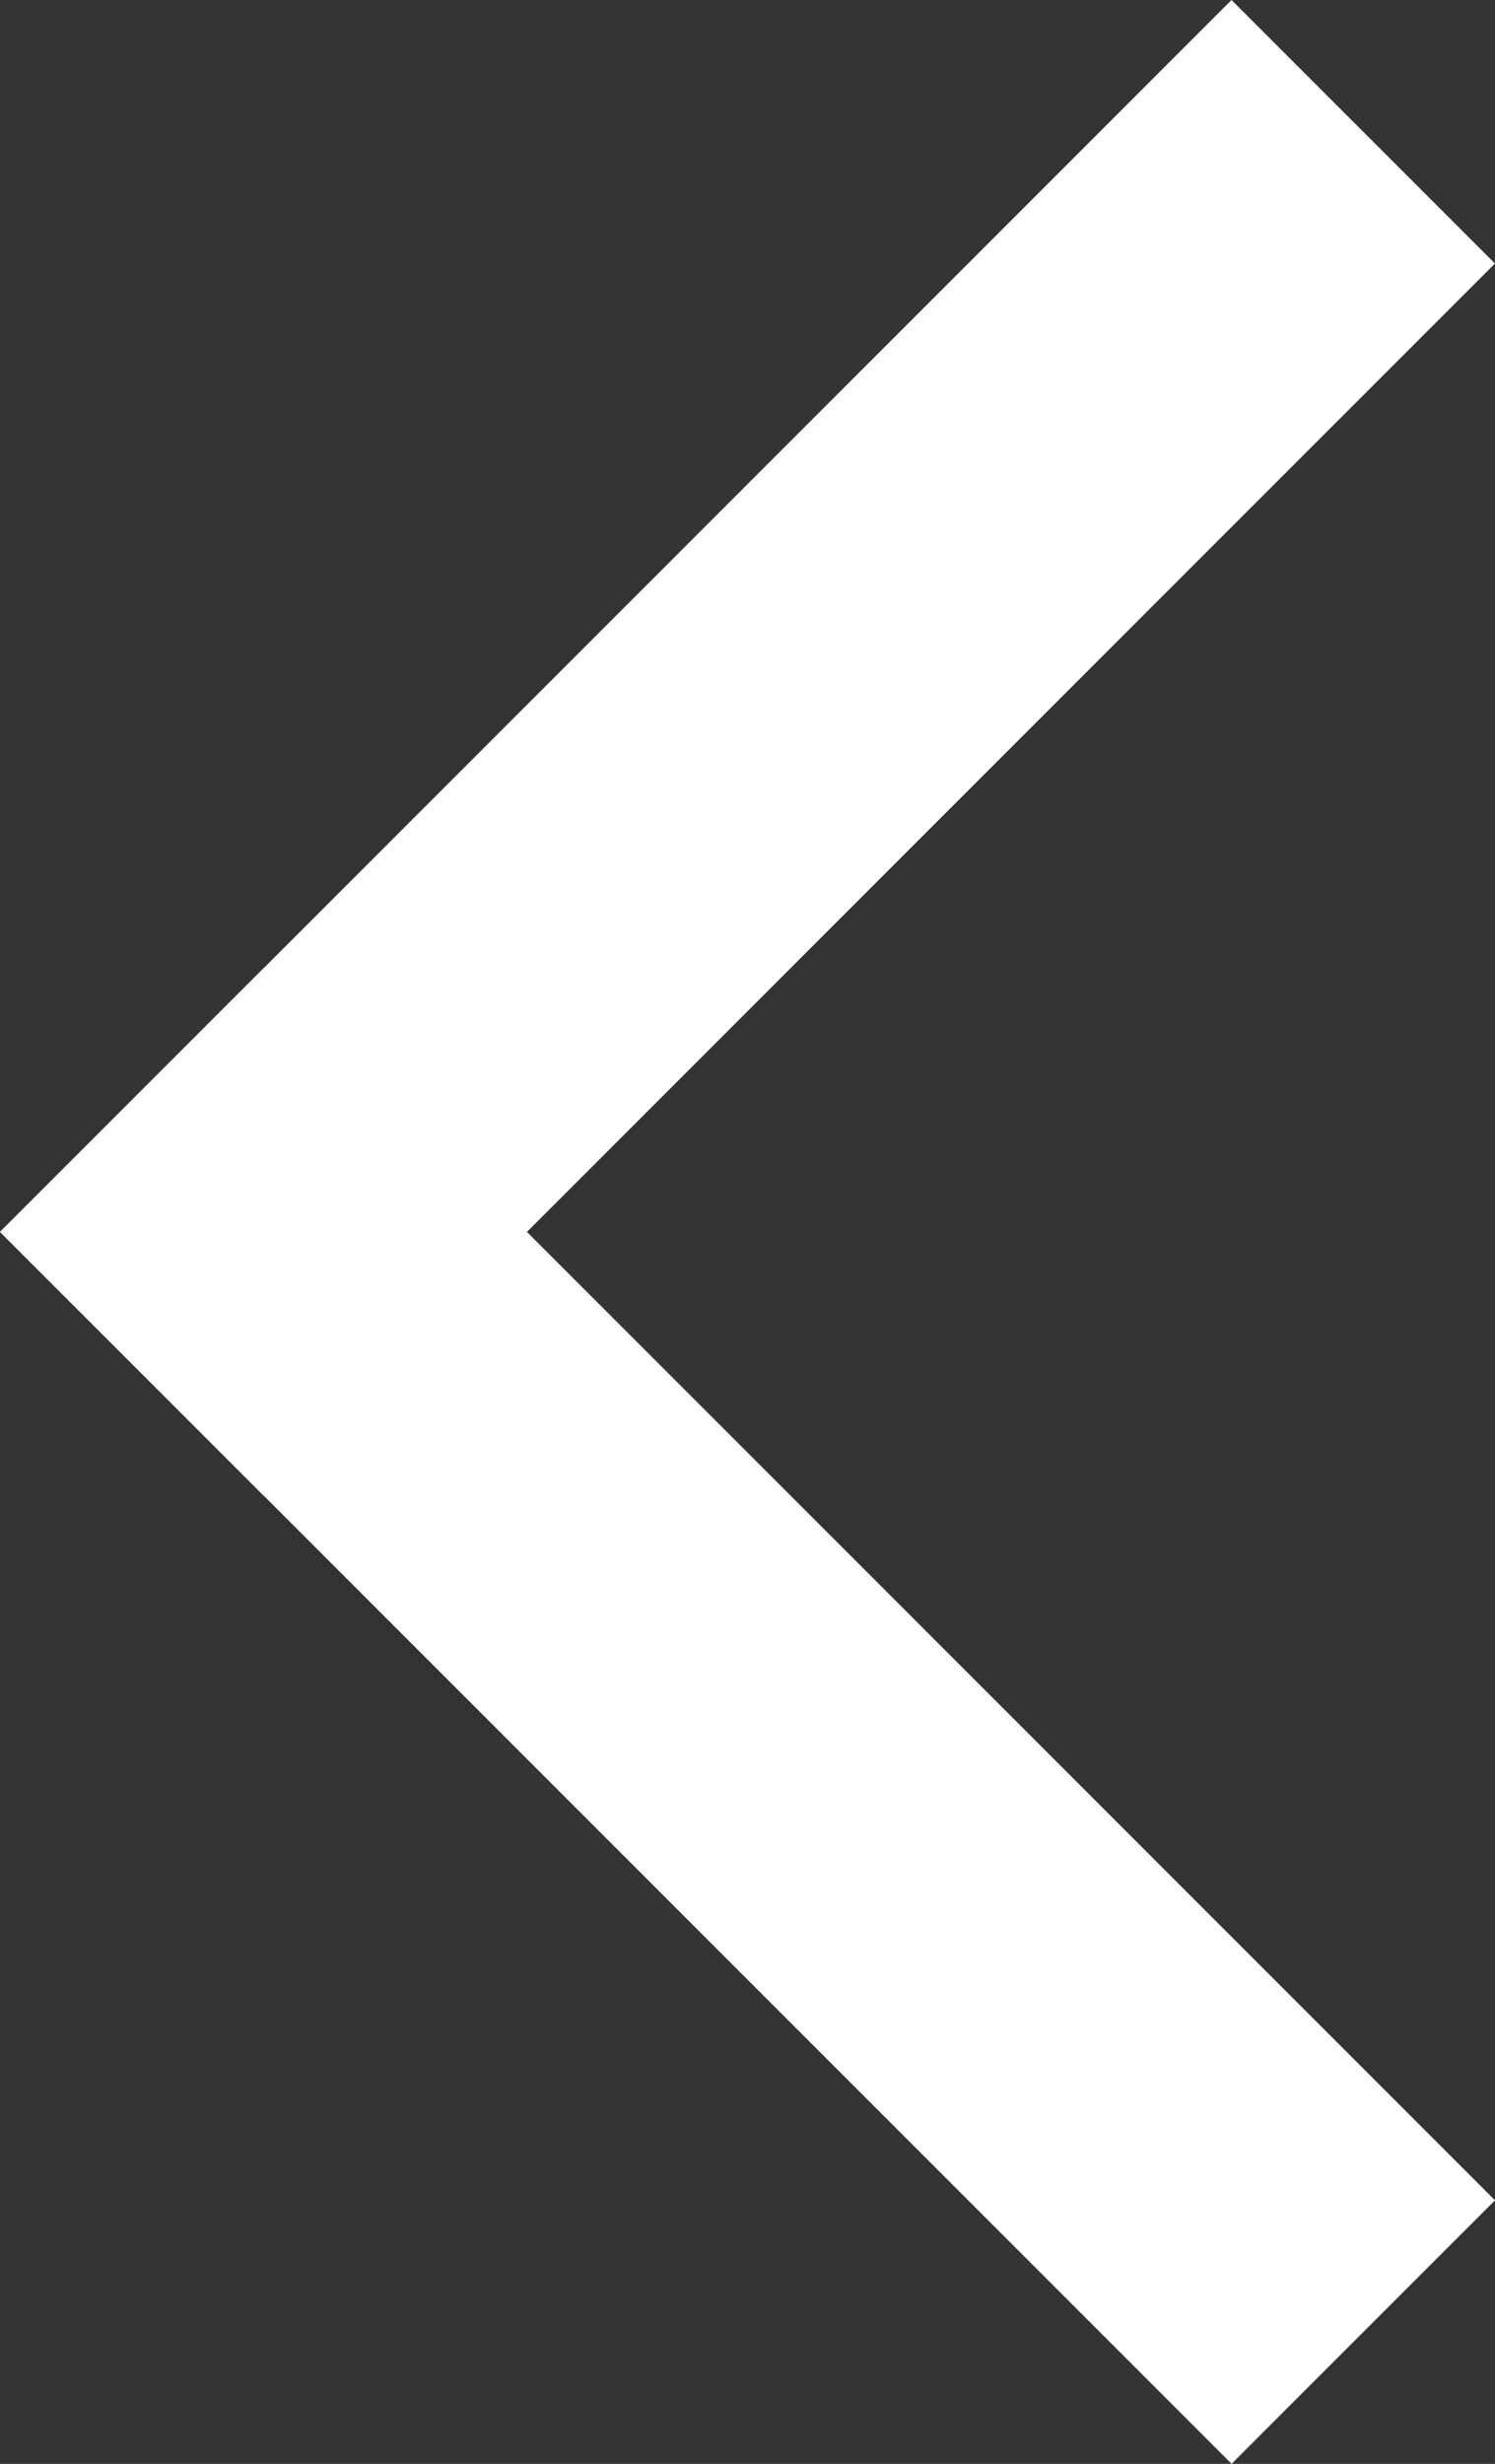 <svg xmlns="http://www.w3.org/2000/svg" width="19.53" height="32.176" viewBox="0 0 19.53 32.176">
  <rect x="0" y="0" width="19.53" height="32.176" fill="#333333" stroke="none"/>
  <g id="Gruppe_8" data-name="Gruppe 8" transform="translate(16.088) rotate(45)">
    <rect id="Rechteck_1" data-name="Rechteck 1" width="4.867" height="22.752" transform="translate(0)" fill="#fff"/>
    <rect id="Rechteck_2" data-name="Rechteck 2" width="4.867" height="22.752" transform="translate(22.752 17.884) rotate(90)" fill="#fff"/>
  </g>
</svg>
